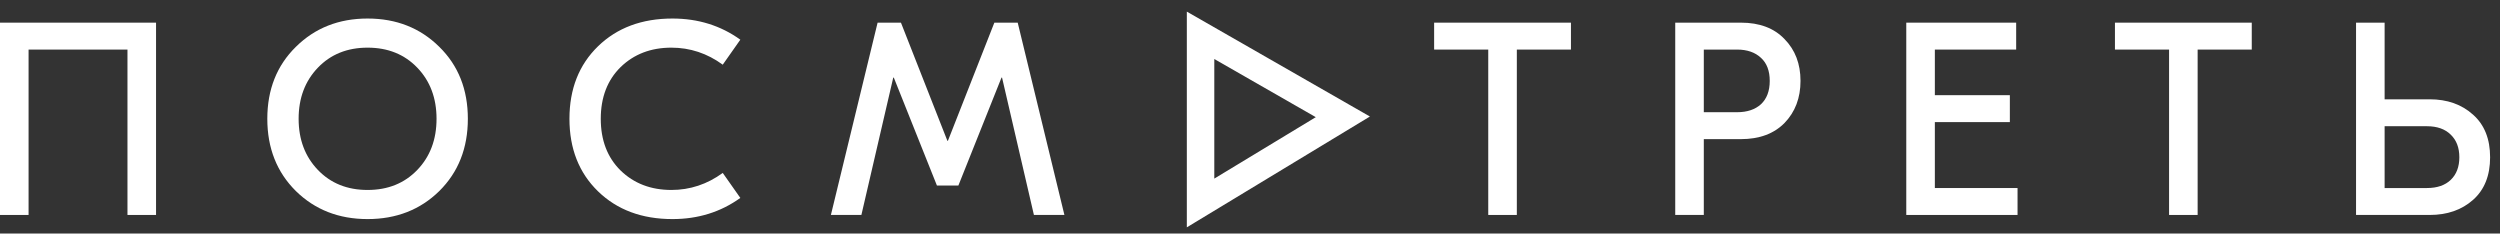 <svg width="182" height="17" viewBox="0 0 182 17" fill="none" xmlns="http://www.w3.org/2000/svg">
<rect x="0" y="0" width="182" height="17" fill="#333333" stroke="none"/>
<path d="M11.36 1.649V15.649H9.28V3.609H2.08V15.649H0V1.649H11.36Z" fill="white"/>
<path d="M21.54 3.409C22.927 2.036 24.667 1.349 26.76 1.349C28.854 1.349 30.593 2.036 31.98 3.409C33.367 4.769 34.06 6.516 34.06 8.649C34.06 10.782 33.367 12.536 31.98 13.909C30.593 15.269 28.854 15.949 26.76 15.949C24.667 15.949 22.927 15.269 21.54 13.909C20.154 12.536 19.46 10.782 19.46 8.649C19.46 6.516 20.154 4.769 21.54 3.409ZM30.38 4.929C29.447 3.956 28.24 3.469 26.76 3.469C25.28 3.469 24.073 3.956 23.14 4.929C22.207 5.902 21.74 7.142 21.74 8.649C21.74 10.155 22.207 11.396 23.14 12.369C24.073 13.342 25.28 13.829 26.76 13.829C28.24 13.829 29.447 13.342 30.38 12.369C31.314 11.396 31.78 10.155 31.78 8.649C31.78 7.142 31.314 5.902 30.38 4.929Z" fill="white"/>
<path d="M48.956 15.949C46.73 15.949 44.923 15.275 43.536 13.929C42.15 12.582 41.456 10.822 41.456 8.649C41.456 6.476 42.15 4.716 43.536 3.369C44.923 2.022 46.73 1.349 48.956 1.349C50.823 1.349 52.47 1.862 53.896 2.889L52.616 4.709C51.483 3.882 50.236 3.469 48.876 3.469C47.383 3.469 46.15 3.942 45.176 4.889C44.216 5.836 43.736 7.089 43.736 8.649C43.736 10.209 44.216 11.462 45.176 12.409C46.15 13.355 47.383 13.829 48.876 13.829C50.236 13.829 51.483 13.415 52.616 12.589L53.896 14.409C52.47 15.435 50.823 15.949 48.956 15.949Z" fill="white"/>
<path d="M74.089 1.649L77.489 15.649H75.269L72.949 5.649H72.909L69.769 13.509H68.209L65.069 5.649H65.029L62.709 15.649H60.489L63.889 1.649H65.589L68.969 10.249H69.009L72.389 1.649H74.089Z" fill="white"/>
<path d="M114.365 1.649V3.609H110.425V15.649H108.345V3.609H104.405V1.649H114.365Z" fill="white"/>
<path d="M126.737 1.649C128.097 1.649 129.157 2.049 129.917 2.849C130.69 3.636 131.077 4.649 131.077 5.889C131.077 7.129 130.69 8.149 129.917 8.949C129.144 9.736 128.084 10.129 126.737 10.129H124.037V15.649H121.957V1.649H126.737ZM126.457 8.169C127.19 8.169 127.77 7.976 128.197 7.589C128.624 7.189 128.837 6.622 128.837 5.889C128.837 5.156 128.624 4.596 128.197 4.209C127.77 3.809 127.19 3.609 126.457 3.609H124.037V8.169H126.457Z" fill="white"/>
<path d="M140.857 13.689H146.877V15.649H138.777V1.649H146.777V3.609H140.857V6.929H146.317V8.889H140.857V13.689Z" fill="white"/>
<path d="M163.928 1.649V3.609H159.988V15.649H157.908V3.609H153.968V1.649H163.928Z" fill="white"/>
<path d="M176.88 7.229C178.16 7.229 179.213 7.602 180.04 8.349C180.866 9.082 181.28 10.116 181.28 11.449C181.28 12.782 180.866 13.816 180.04 14.549C179.213 15.282 178.16 15.649 176.88 15.649H171.52V1.649H173.6V7.229H176.88ZM176.68 13.689C177.426 13.689 178.006 13.489 178.42 13.089C178.833 12.689 179.04 12.142 179.04 11.449C179.04 10.755 178.833 10.209 178.42 9.809C178.006 9.396 177.426 9.189 176.68 9.189H173.6V13.689H176.68Z" fill="white"/>
<path d="M87.401 2.571V14.776L97.759 8.506L87.401 2.571Z" stroke="white" stroke-width="2" stroke-linecap="round"/>
</svg>
